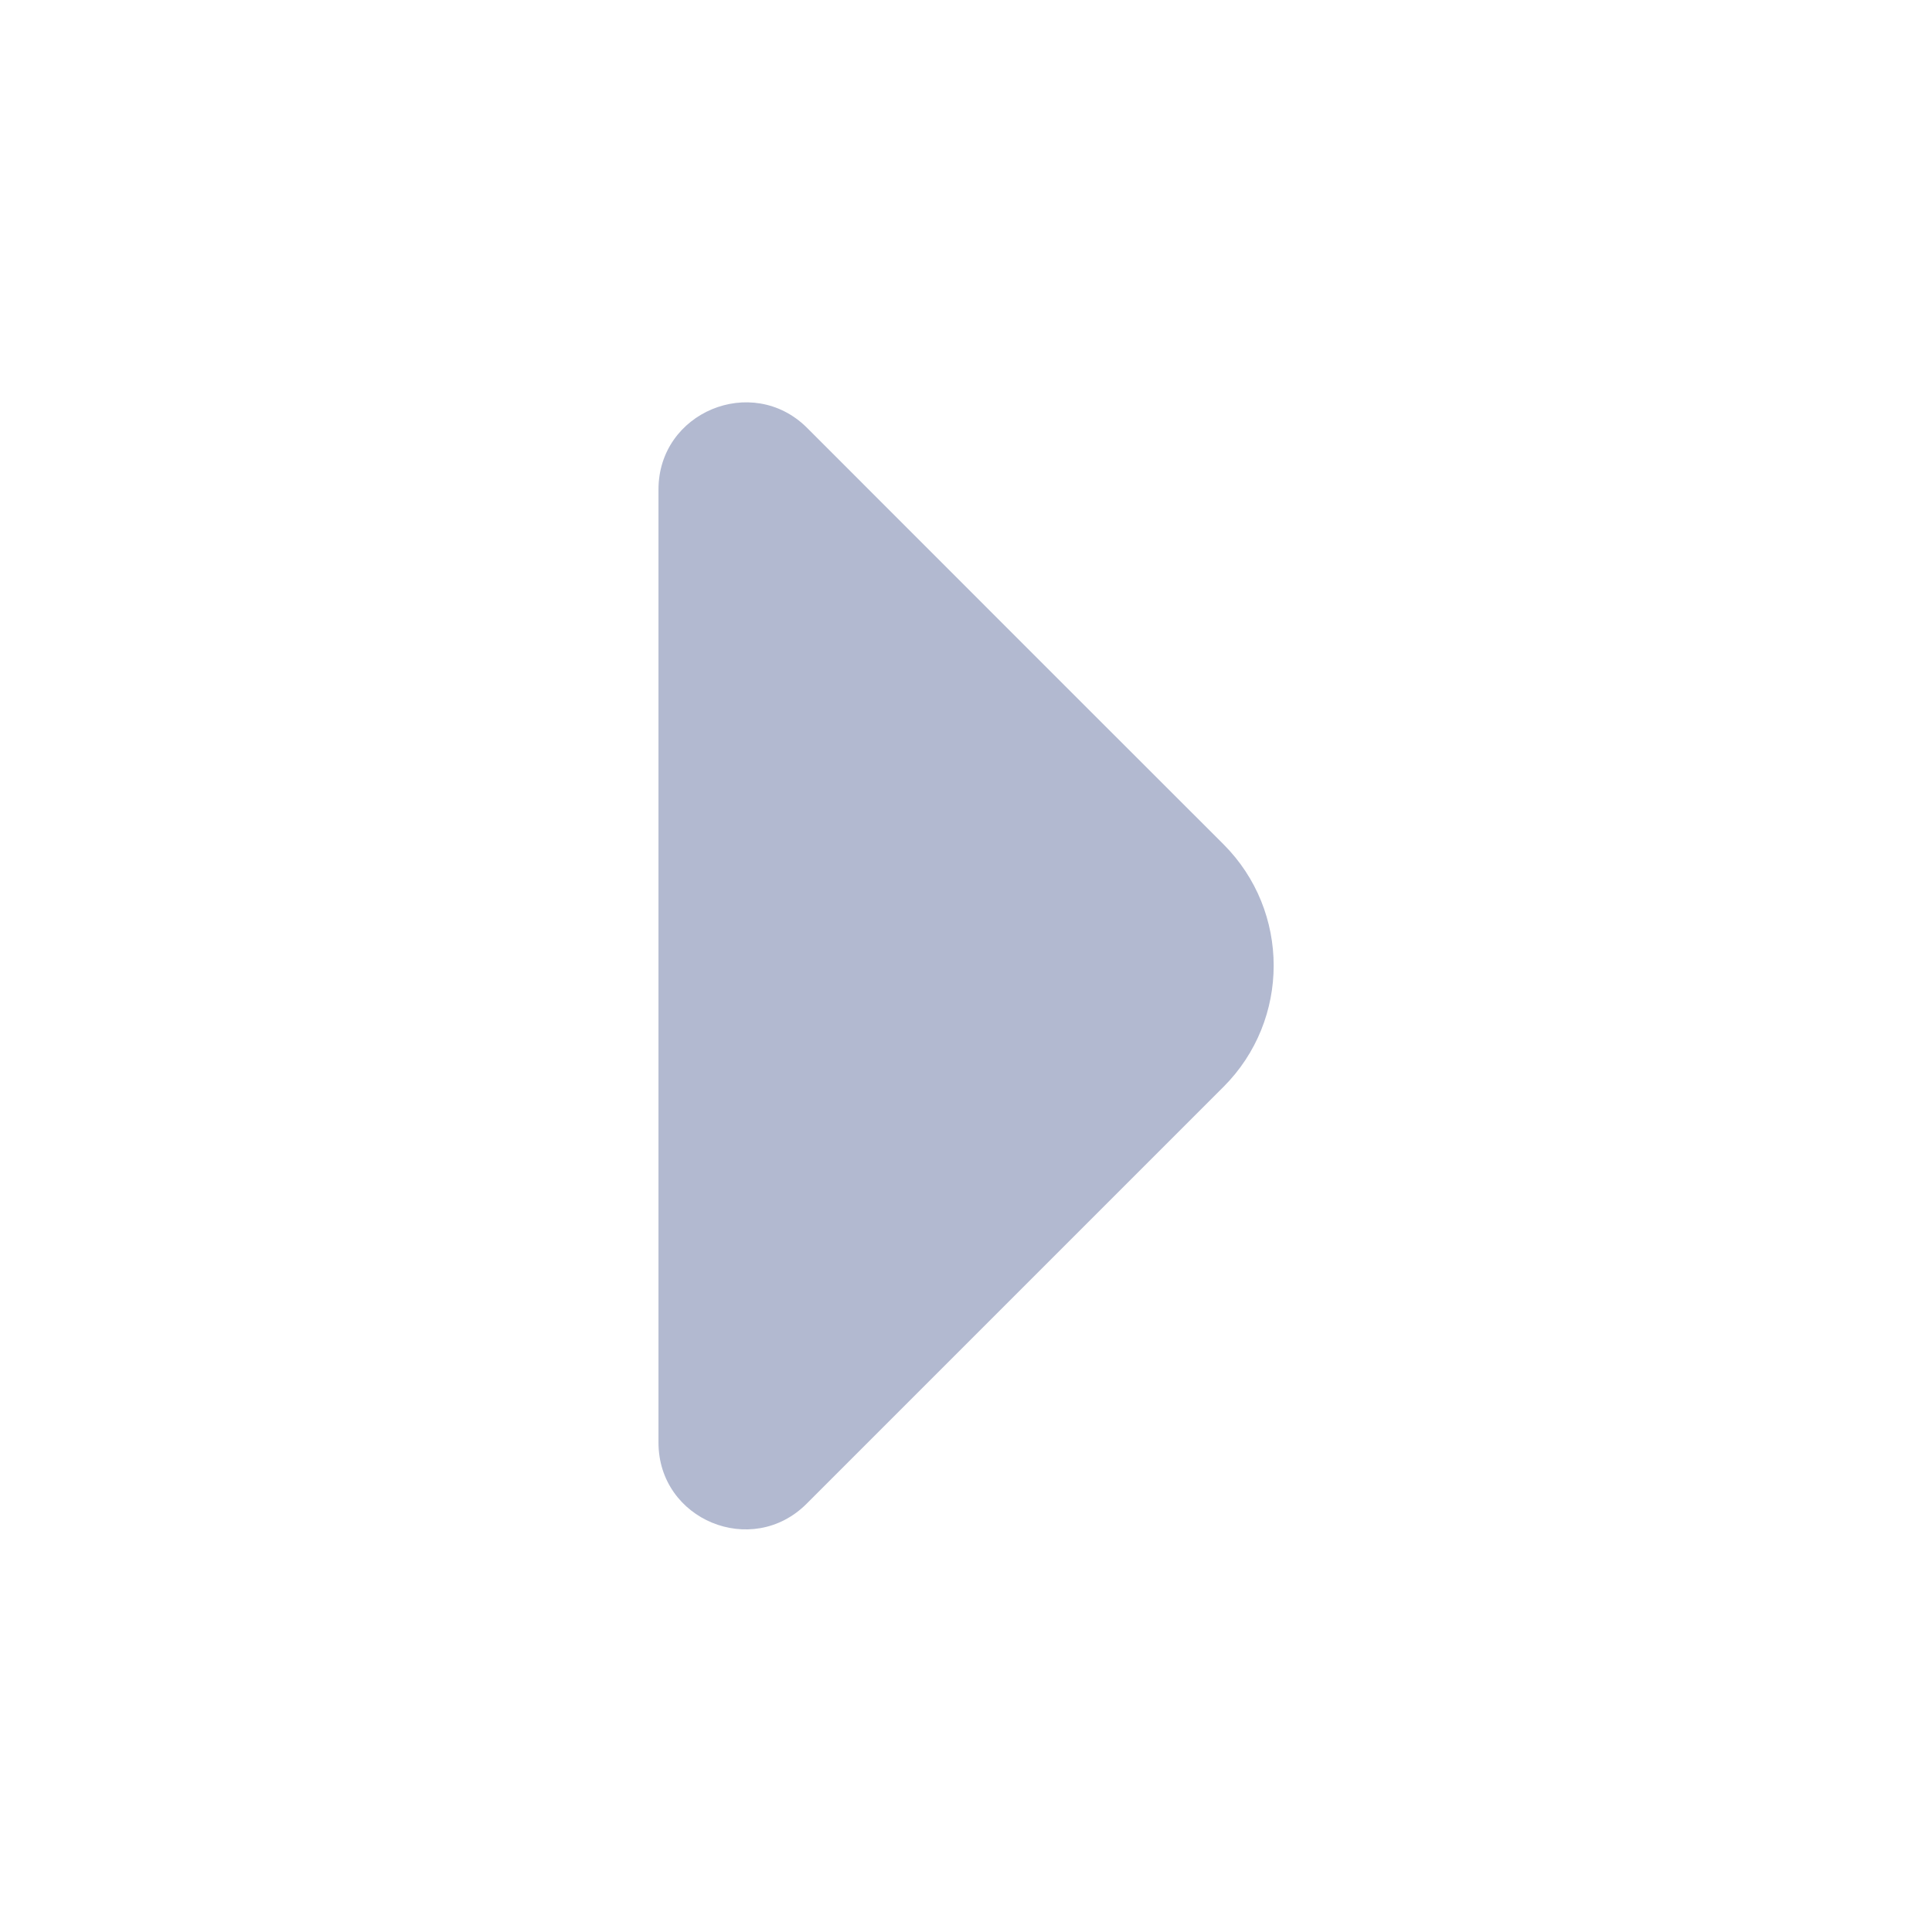 <svg width="18" height="18" viewBox="0 0 18 18" fill="none" xmlns="http://www.w3.org/2000/svg">
<path d="M6.135 4.56L6.135 9.232L6.135 13.44C6.135 14.16 7.005 14.52 7.515 14.01L11.4 10.125C12.022 9.502 12.022 8.49 11.4 7.867L9.922 6.39L7.515 3.982C7.005 3.48 6.135 3.84 6.135 4.56Z" fill="#B2B9D0"/>
</svg>
